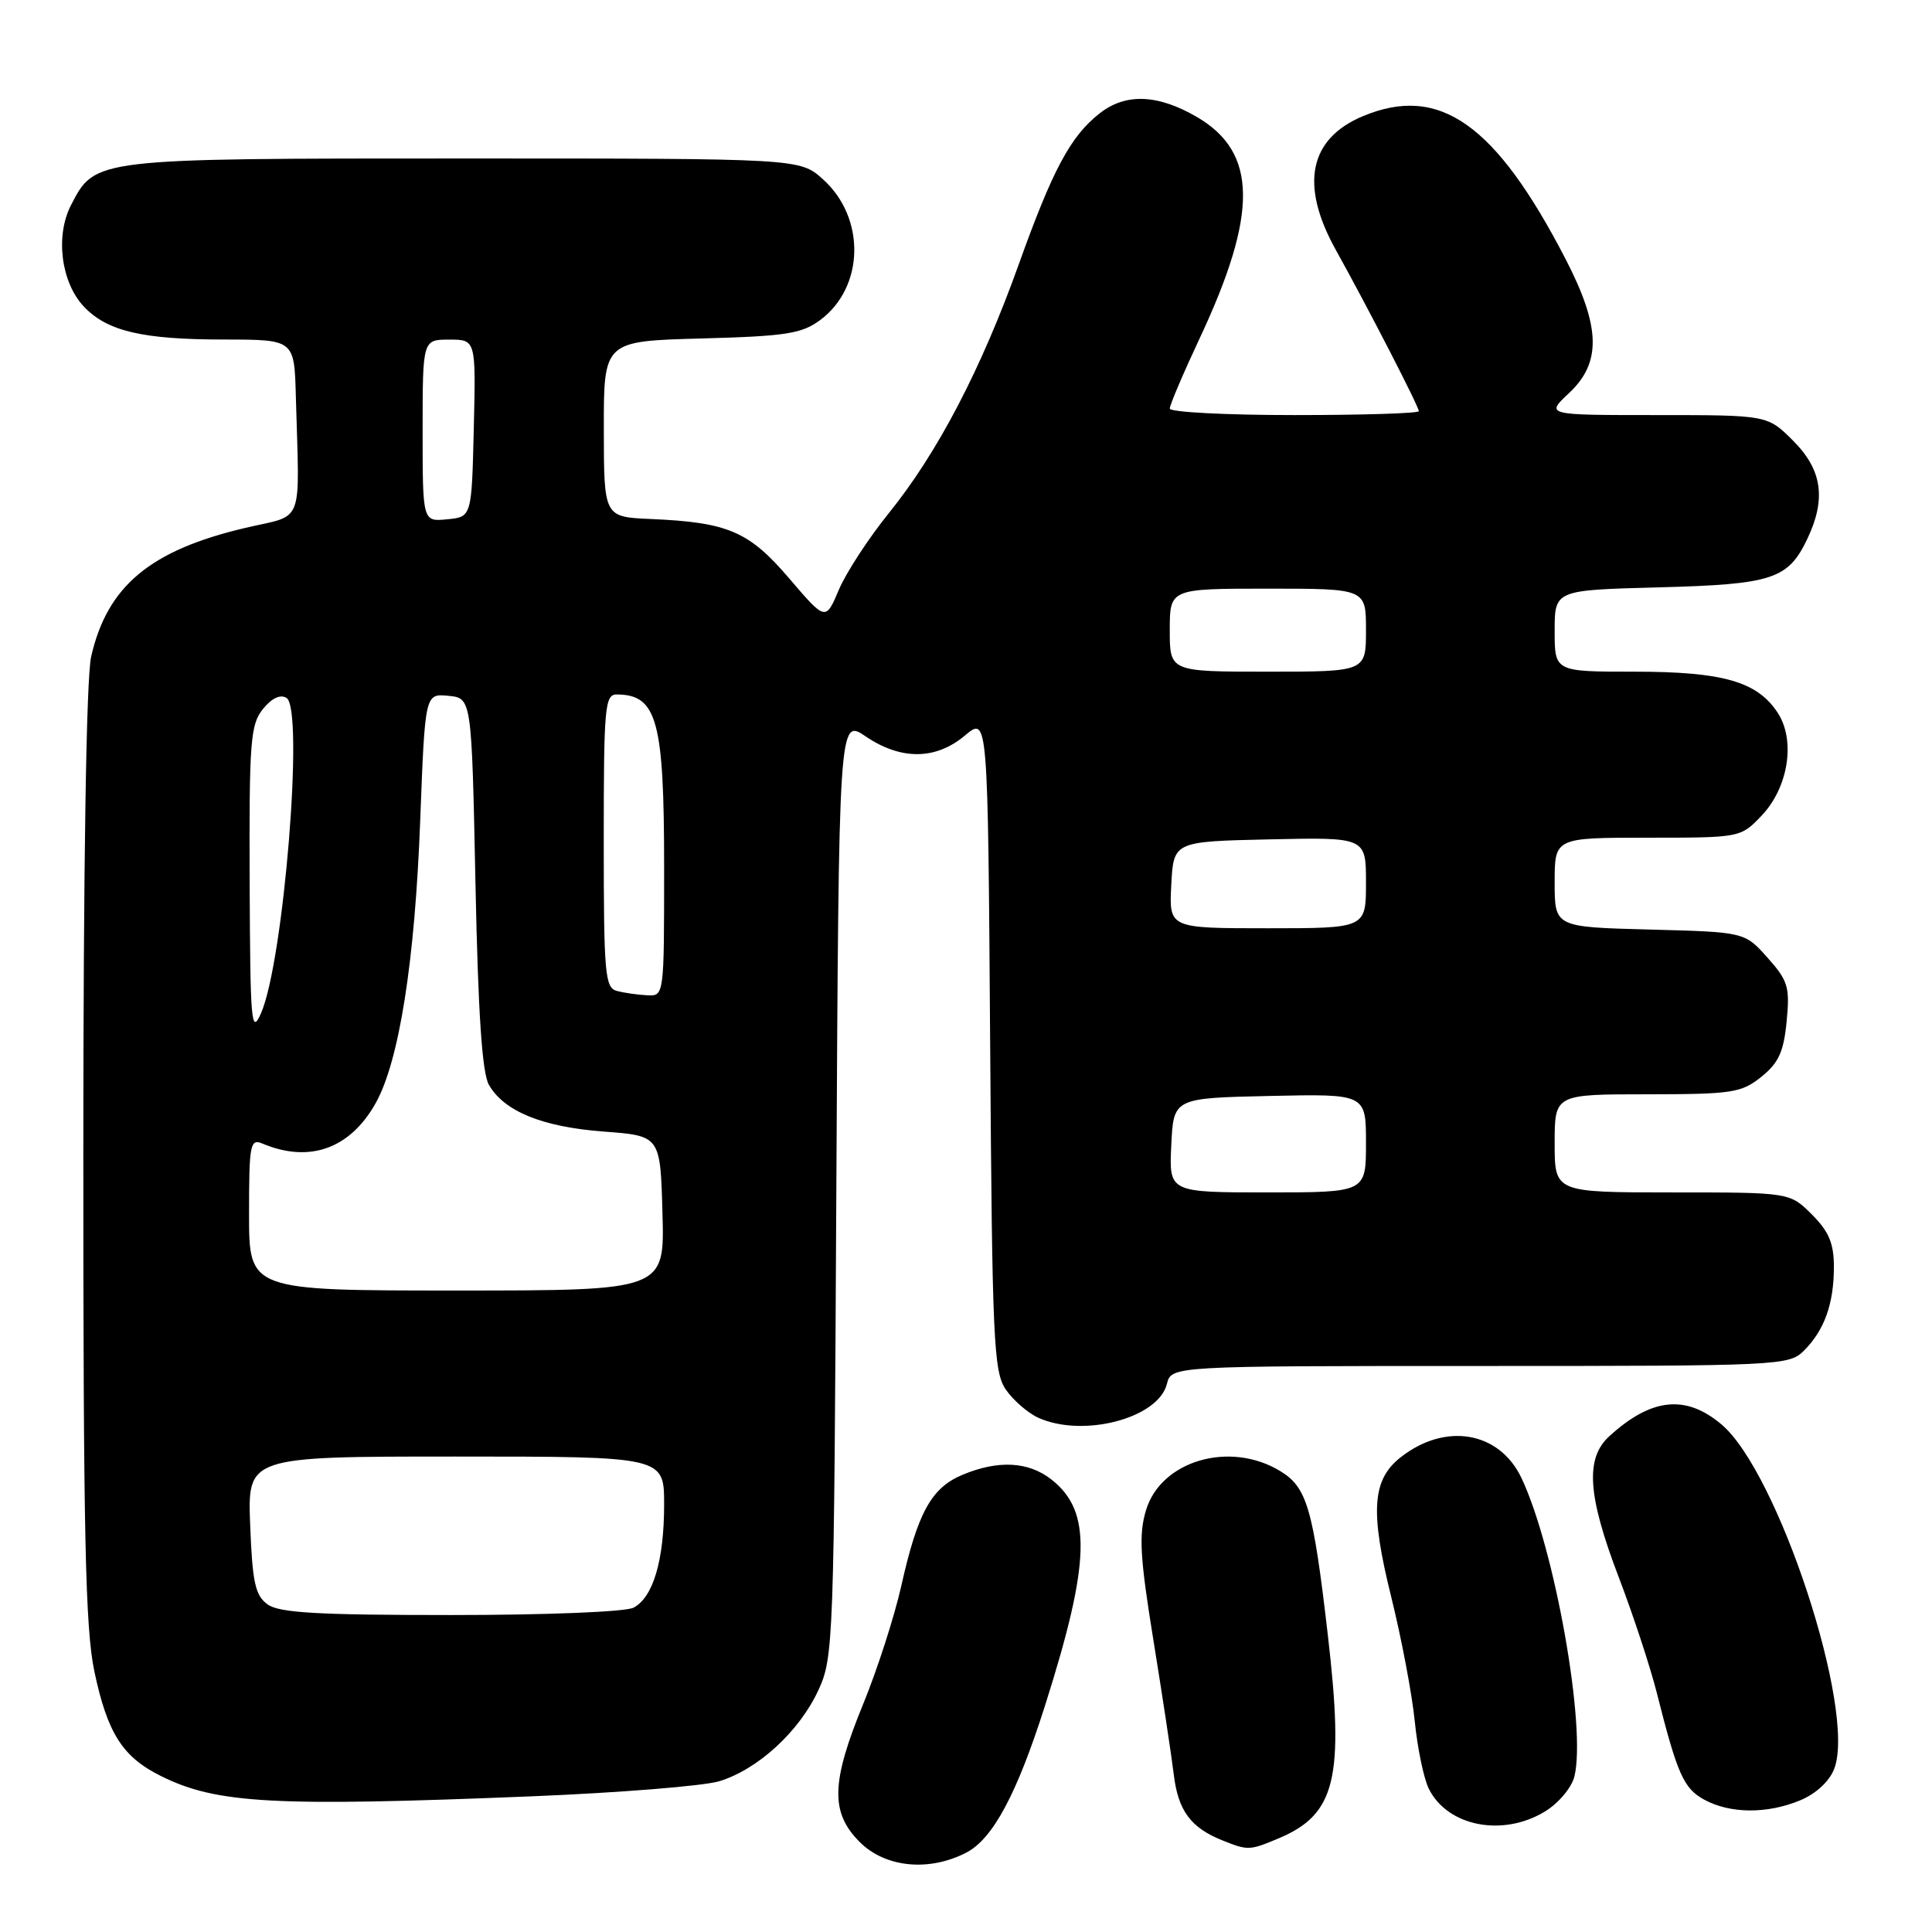 <?xml version="1.0" encoding="UTF-8" standalone="no"?>
<!DOCTYPE svg PUBLIC "-//W3C//DTD SVG 1.1//EN" "http://www.w3.org/Graphics/SVG/1.1/DTD/svg11.dtd" >
<svg xmlns="http://www.w3.org/2000/svg" xmlns:xlink="http://www.w3.org/1999/xlink" version="1.1" viewBox="0 0 256 256">
 <g >
 <path fill="currentColor"
d=" M 128.04 245.48 C 131.56 243.66 134.75 237.71 138.47 226.00 C 144.50 207.01 144.70 200.27 139.33 196.05 C 136.28 193.65 132.28 193.44 127.53 195.42 C 123.41 197.14 121.60 200.43 119.43 210.12 C 118.52 214.18 116.25 221.22 114.39 225.76 C 110.11 236.19 110.01 240.16 113.92 244.08 C 117.31 247.47 123.09 248.04 128.04 245.48 Z  M 169.36 243.62 C 177.00 240.43 178.15 235.68 175.94 216.61 C 174.00 199.88 173.19 197.09 169.66 194.94 C 162.99 190.86 153.82 193.53 151.85 200.12 C 150.88 203.34 151.05 206.32 152.82 217.26 C 154.00 224.54 155.22 232.59 155.53 235.13 C 156.11 239.94 157.78 242.19 162.02 243.88 C 165.35 245.21 165.57 245.21 169.36 243.62 Z  M 204.72 240.03 C 206.50 238.95 208.25 236.87 208.61 235.41 C 210.23 228.94 206.01 205.14 201.60 195.84 C 198.66 189.66 191.52 188.44 185.58 193.11 C 181.81 196.08 181.53 200.24 184.33 211.54 C 185.69 217.02 187.10 224.45 187.46 228.05 C 187.82 231.65 188.66 235.69 189.33 237.03 C 191.82 242.02 199.12 243.44 204.72 240.03 Z  M 238.54 238.55 C 240.65 237.67 242.42 236.02 243.05 234.36 C 245.98 226.66 235.62 195.06 228.09 188.73 C 223.36 184.75 218.81 185.23 213.25 190.30 C 210.03 193.23 210.35 198.14 214.48 208.96 C 216.40 213.98 218.67 220.88 219.53 224.29 C 222.26 235.12 223.09 236.98 225.83 238.47 C 229.28 240.34 234.17 240.37 238.54 238.55 Z  M 70.50 238.02 C 82.05 237.55 93.20 236.65 95.28 236.03 C 100.39 234.49 105.89 229.45 108.42 224.00 C 110.45 219.62 110.51 217.87 110.82 157.33 C 111.15 95.16 111.15 95.16 114.71 97.58 C 119.39 100.75 124.00 100.71 127.87 97.45 C 130.90 94.91 130.90 94.91 131.20 138.20 C 131.47 177.62 131.66 181.73 133.26 184.10 C 134.23 185.52 136.17 187.21 137.56 187.85 C 143.50 190.55 153.48 187.94 154.62 183.38 C 155.22 181.00 155.22 181.00 196.11 181.00 C 235.93 181.00 237.05 180.95 239.04 178.96 C 241.75 176.25 243.00 172.74 243.00 167.86 C 243.00 164.76 242.34 163.18 240.08 160.92 C 237.15 158.00 237.15 158.00 221.58 158.00 C 206.00 158.00 206.00 158.00 206.00 151.50 C 206.00 145.00 206.00 145.00 218.25 145.00 C 229.53 144.99 230.73 144.81 233.38 142.69 C 235.68 140.84 236.35 139.38 236.74 135.33 C 237.18 130.79 236.93 129.95 234.20 126.89 C 231.17 123.50 231.17 123.50 218.58 123.17 C 206.00 122.84 206.00 122.84 206.00 116.92 C 206.00 111.00 206.00 111.00 218.31 111.00 C 230.58 111.00 230.64 110.99 233.39 108.11 C 236.97 104.38 237.96 98.11 235.55 94.44 C 232.84 90.30 228.29 89.00 216.53 89.00 C 206.00 89.00 206.00 89.00 206.00 83.60 C 206.00 78.19 206.00 78.19 219.75 77.83 C 234.89 77.43 236.94 76.76 239.50 71.36 C 242.00 66.09 241.44 62.24 237.60 58.40 C 234.20 55.00 234.20 55.00 219.49 55.00 C 204.79 55.00 204.79 55.00 207.89 52.10 C 212.22 48.06 212.10 43.34 207.46 34.35 C 198.18 16.41 190.74 11.16 180.60 15.39 C 173.45 18.38 172.21 24.50 177.00 33.11 C 181.26 40.77 188.00 53.86 188.00 54.48 C 188.00 54.77 180.57 55.00 171.50 55.00 C 162.43 55.00 155.00 54.61 155.00 54.14 C 155.00 53.66 156.79 49.46 158.98 44.79 C 166.72 28.27 166.62 20.21 158.63 15.52 C 153.43 12.48 149.15 12.31 145.71 15.02 C 141.85 18.05 139.50 22.44 134.99 35.03 C 130.01 48.94 124.21 60.03 117.77 68.00 C 115.11 71.29 112.13 75.85 111.16 78.13 C 109.40 82.29 109.40 82.29 104.58 76.65 C 99.24 70.40 96.47 69.21 86.21 68.77 C 80.02 68.50 80.02 68.50 80.01 56.85 C 80.00 45.20 80.00 45.20 92.93 44.85 C 104.15 44.55 106.23 44.22 108.68 42.41 C 114.55 38.05 114.73 28.85 109.04 23.75 C 105.97 21.00 105.97 21.00 61.43 21.00 C 12.35 21.00 12.62 20.97 9.41 27.18 C 7.31 31.24 8.08 37.39 11.09 40.60 C 14.18 43.89 18.86 44.99 29.75 44.99 C 39.00 45.00 39.00 45.00 39.20 52.50 C 39.68 70.01 40.42 68.09 32.50 69.95 C 19.90 72.91 14.21 77.66 12.08 87.00 C 11.43 89.82 11.05 114.46 11.04 153.00 C 11.04 203.48 11.30 215.75 12.51 221.50 C 14.24 229.67 16.24 232.81 21.32 235.33 C 28.68 239.00 36.25 239.41 70.50 238.02 Z  M 35.44 212.58 C 33.82 211.40 33.44 209.67 33.15 202.08 C 32.80 193.00 32.80 193.00 60.40 193.00 C 88.00 193.00 88.00 193.00 88.00 199.35 C 88.00 206.73 86.55 211.64 83.96 213.02 C 82.92 213.58 72.44 214.00 59.76 214.00 C 42.02 214.00 36.98 213.71 35.44 212.58 Z  M 33.00 160.89 C 33.00 151.65 33.15 150.85 34.75 151.52 C 40.99 154.15 46.38 152.23 49.78 146.17 C 52.89 140.62 54.98 127.37 55.68 108.71 C 56.32 91.90 56.32 91.90 59.41 92.20 C 62.50 92.50 62.50 92.50 63.00 117.00 C 63.35 134.26 63.88 142.16 64.78 143.74 C 66.79 147.26 71.87 149.33 80.00 149.94 C 87.50 150.50 87.50 150.50 87.78 160.75 C 88.07 171.00 88.07 171.00 60.53 171.00 C 33.00 171.00 33.00 171.00 33.00 160.89 Z  M 155.20 151.75 C 155.50 145.50 155.50 145.50 168.25 145.22 C 181.00 144.94 181.00 144.94 181.00 151.47 C 181.00 158.00 181.00 158.00 167.95 158.00 C 154.90 158.00 154.90 158.00 155.20 151.75 Z  M 33.08 116.86 C 33.01 98.24 33.18 96.00 34.84 93.95 C 36.01 92.50 37.15 91.97 37.97 92.48 C 40.31 93.93 37.60 127.35 34.59 134.25 C 33.29 137.20 33.16 135.61 33.08 116.86 Z  M 81.75 131.31 C 80.16 130.89 80.00 129.09 80.00 111.43 C 80.00 93.59 80.14 92.00 81.75 92.02 C 87.07 92.06 88.00 95.48 88.00 114.93 C 88.00 132.00 88.00 132.00 85.75 131.88 C 84.51 131.82 82.71 131.56 81.75 131.31 Z  M 155.20 117.25 C 155.50 111.50 155.50 111.50 168.25 111.22 C 181.00 110.94 181.00 110.94 181.00 116.97 C 181.00 123.00 181.00 123.00 167.95 123.00 C 154.90 123.00 154.90 123.00 155.20 117.25 Z  M 155.00 83.50 C 155.00 78.00 155.00 78.00 168.00 78.00 C 181.00 78.00 181.00 78.00 181.00 83.50 C 181.00 89.00 181.00 89.00 168.00 89.00 C 155.00 89.00 155.00 89.00 155.00 83.50 Z  M 56.00 57.06 C 56.00 45.00 56.00 45.00 59.53 45.00 C 63.06 45.00 63.06 45.00 62.78 56.75 C 62.50 68.50 62.50 68.50 59.25 68.81 C 56.00 69.13 56.00 69.13 56.00 57.06 Z "/>
</g>
</svg>